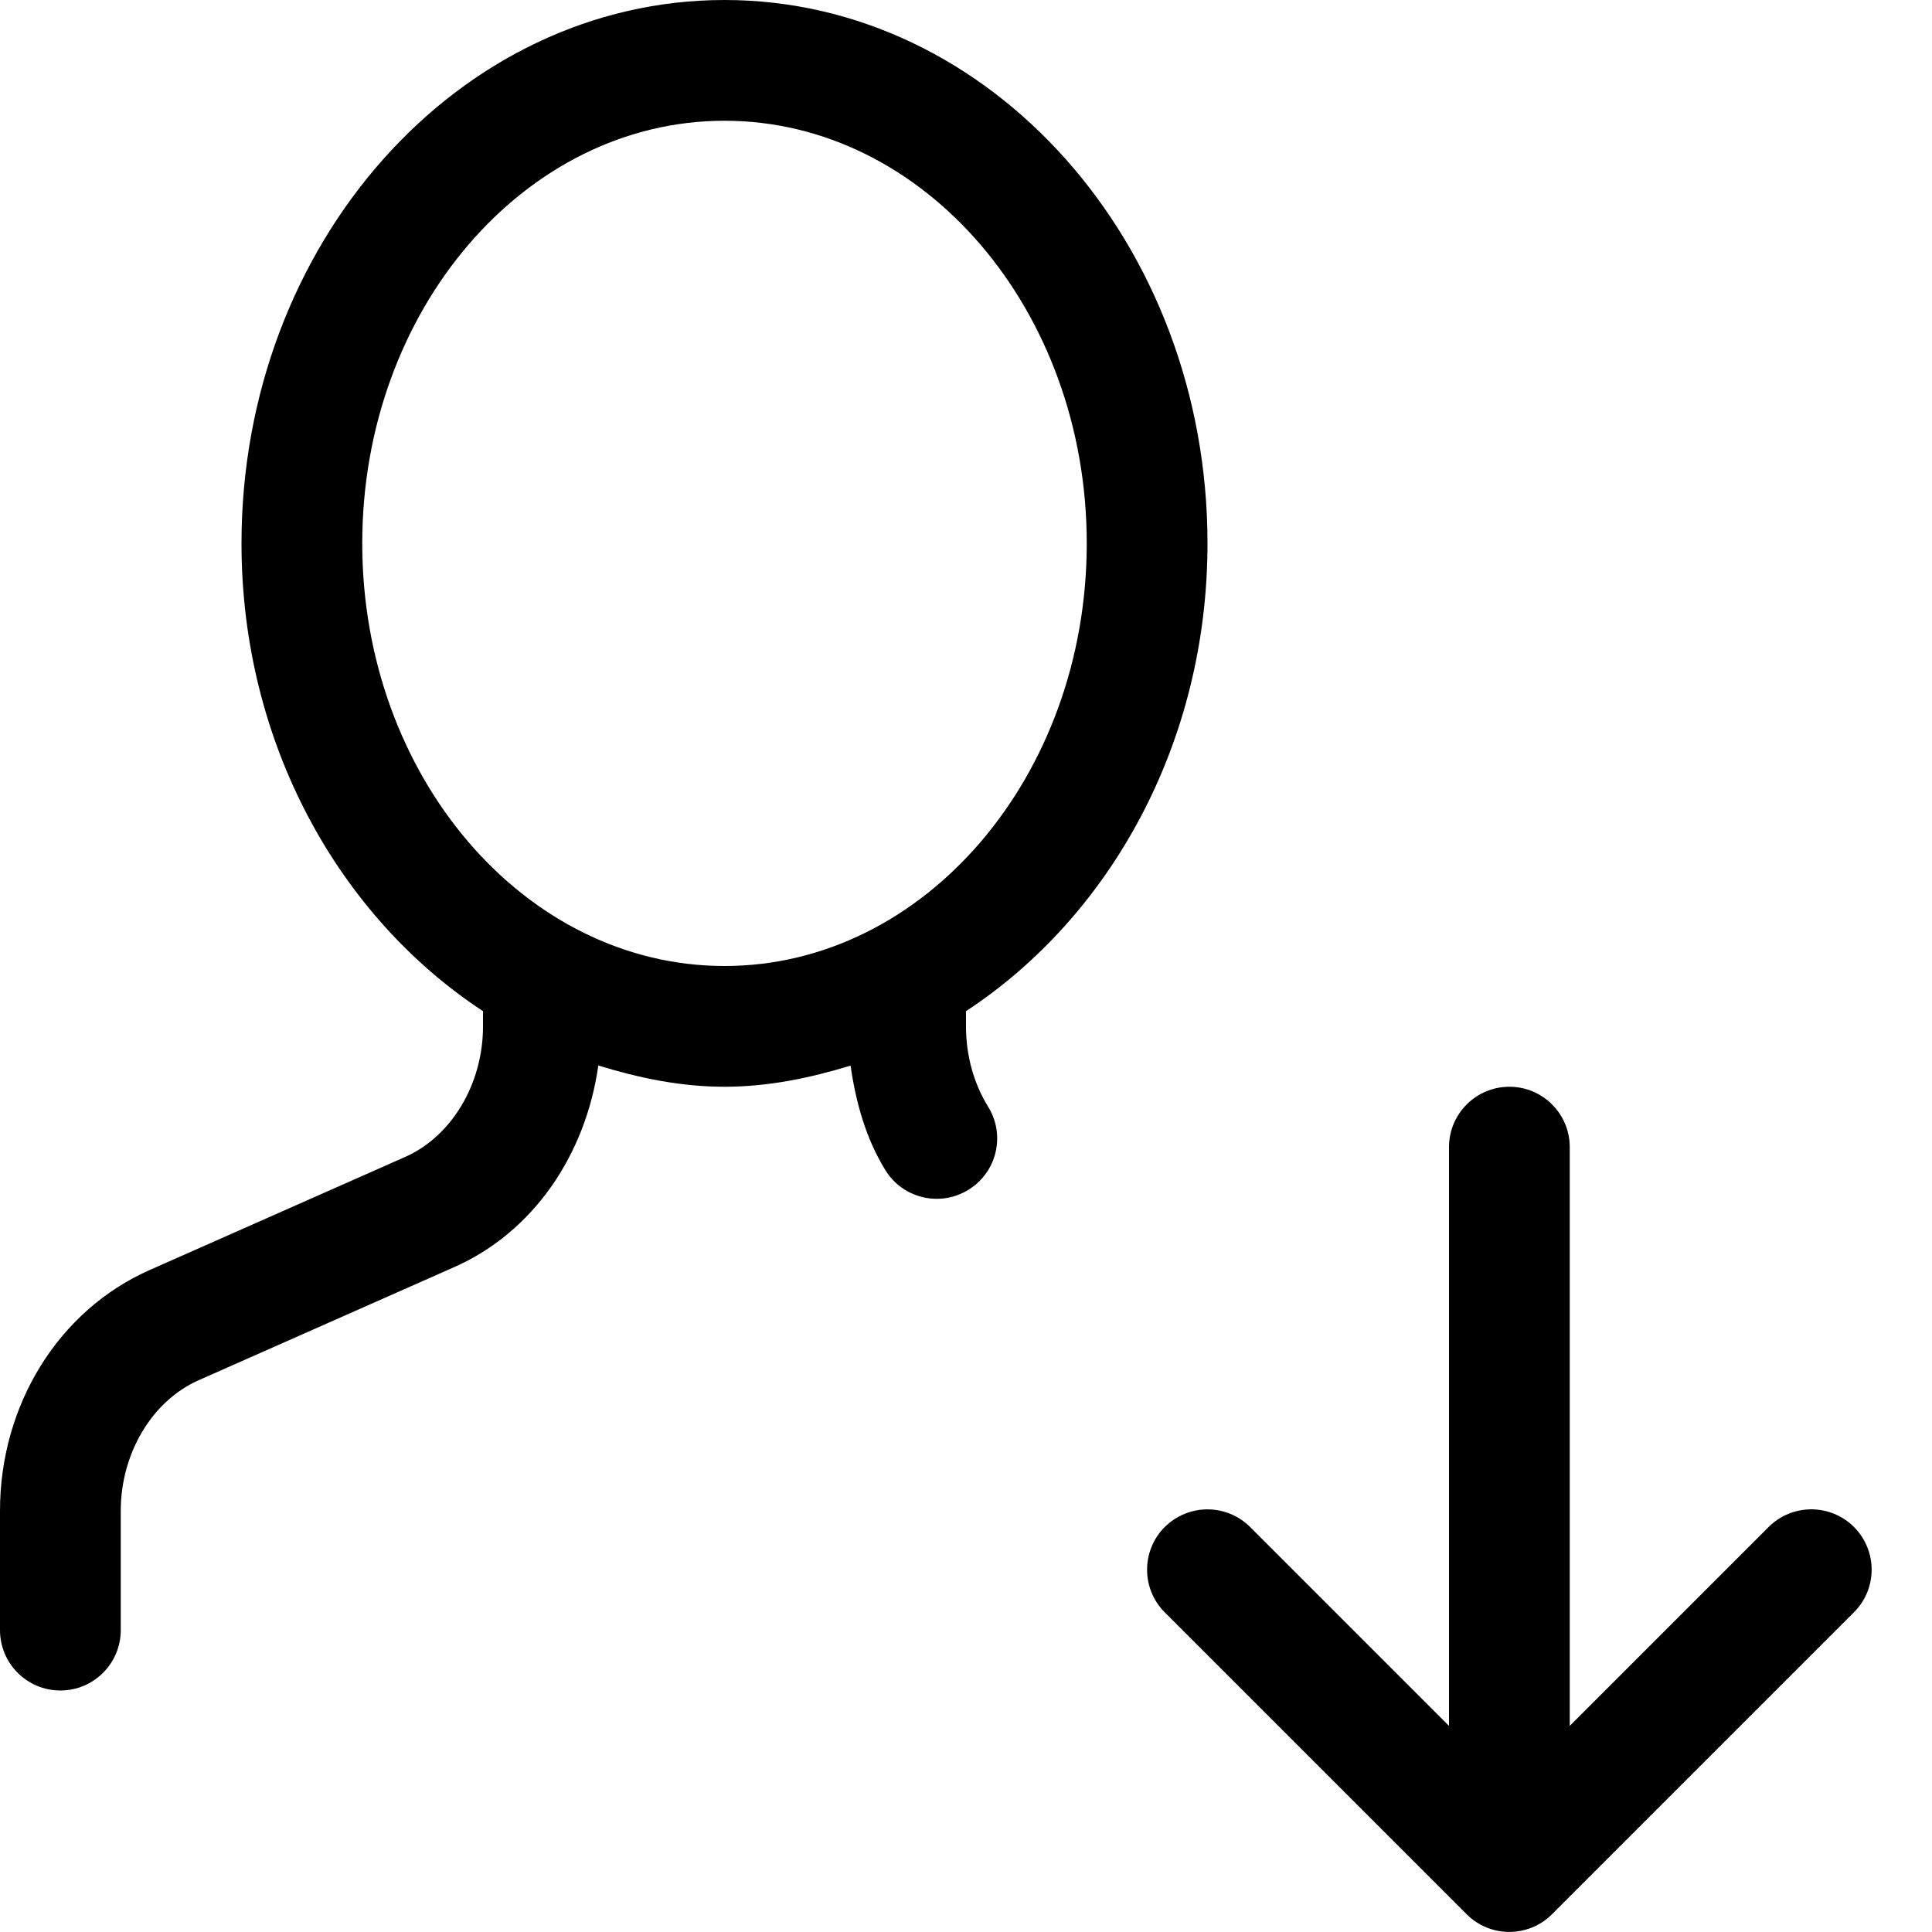 <svg version="1.1" xmlns="http://www.w3.org/2000/svg" width="16" height="16" viewBox="0 0 16 16">
<title>user-arrow-down</title>
<path d="M10 4.5c0-2.481-1.794-4.5-4-4.5s-4 2.019-4 4.5c0 1.658 0.81 3.093 2 3.874v0.126c0 0.476-0.259 0.91-0.644 1.081l-2.117 0.937c-0.753 0.333-1.239 1.116-1.239 1.994v0.988c0 0.276 0.224 0.5 0.5 0.5s0.5-0.224 0.5-0.5v-0.988c0-0.476 0.259-0.91 0.644-1.081l2.117-0.937c0.657-0.291 1.089-0.93 1.194-1.67 0.335 0.103 0.681 0.176 1.045 0.176s0.709-0.073 1.044-0.175c0.044 0.306 0.127 0.604 0.288 0.865 0.094 0.154 0.258 0.238 0.426 0.238 0.089 0 0.18-0.024 0.261-0.074 0.236-0.144 0.31-0.452 0.165-0.687-0.121-0.196-0.184-0.427-0.184-0.667v-0.126c1.19-0.781 2-2.216 2-3.874zM3 4.5c0-1.93 1.346-3.5 3-3.5s3 1.57 3 3.5v0c0 1.93-1.346 3.5-3 3.5s-3-1.57-3-3.5z"></path>
<path d="M15.354 12.646c-0.195-0.195-0.512-0.195-0.707 0l-1.647 1.647v-4.793c0-0.276-0.224-0.5-0.5-0.5s-0.5 0.224-0.5 0.5v4.793l-1.646-1.646c-0.098-0.098-0.226-0.147-0.354-0.147s-0.256 0.049-0.354 0.146c-0.195 0.195-0.195 0.512 0 0.707l2.5 2.5c0.195 0.195 0.512 0.195 0.707 0l2.5-2.5c0.196-0.195 0.196-0.511 0.001-0.707z"></path>
</svg>
